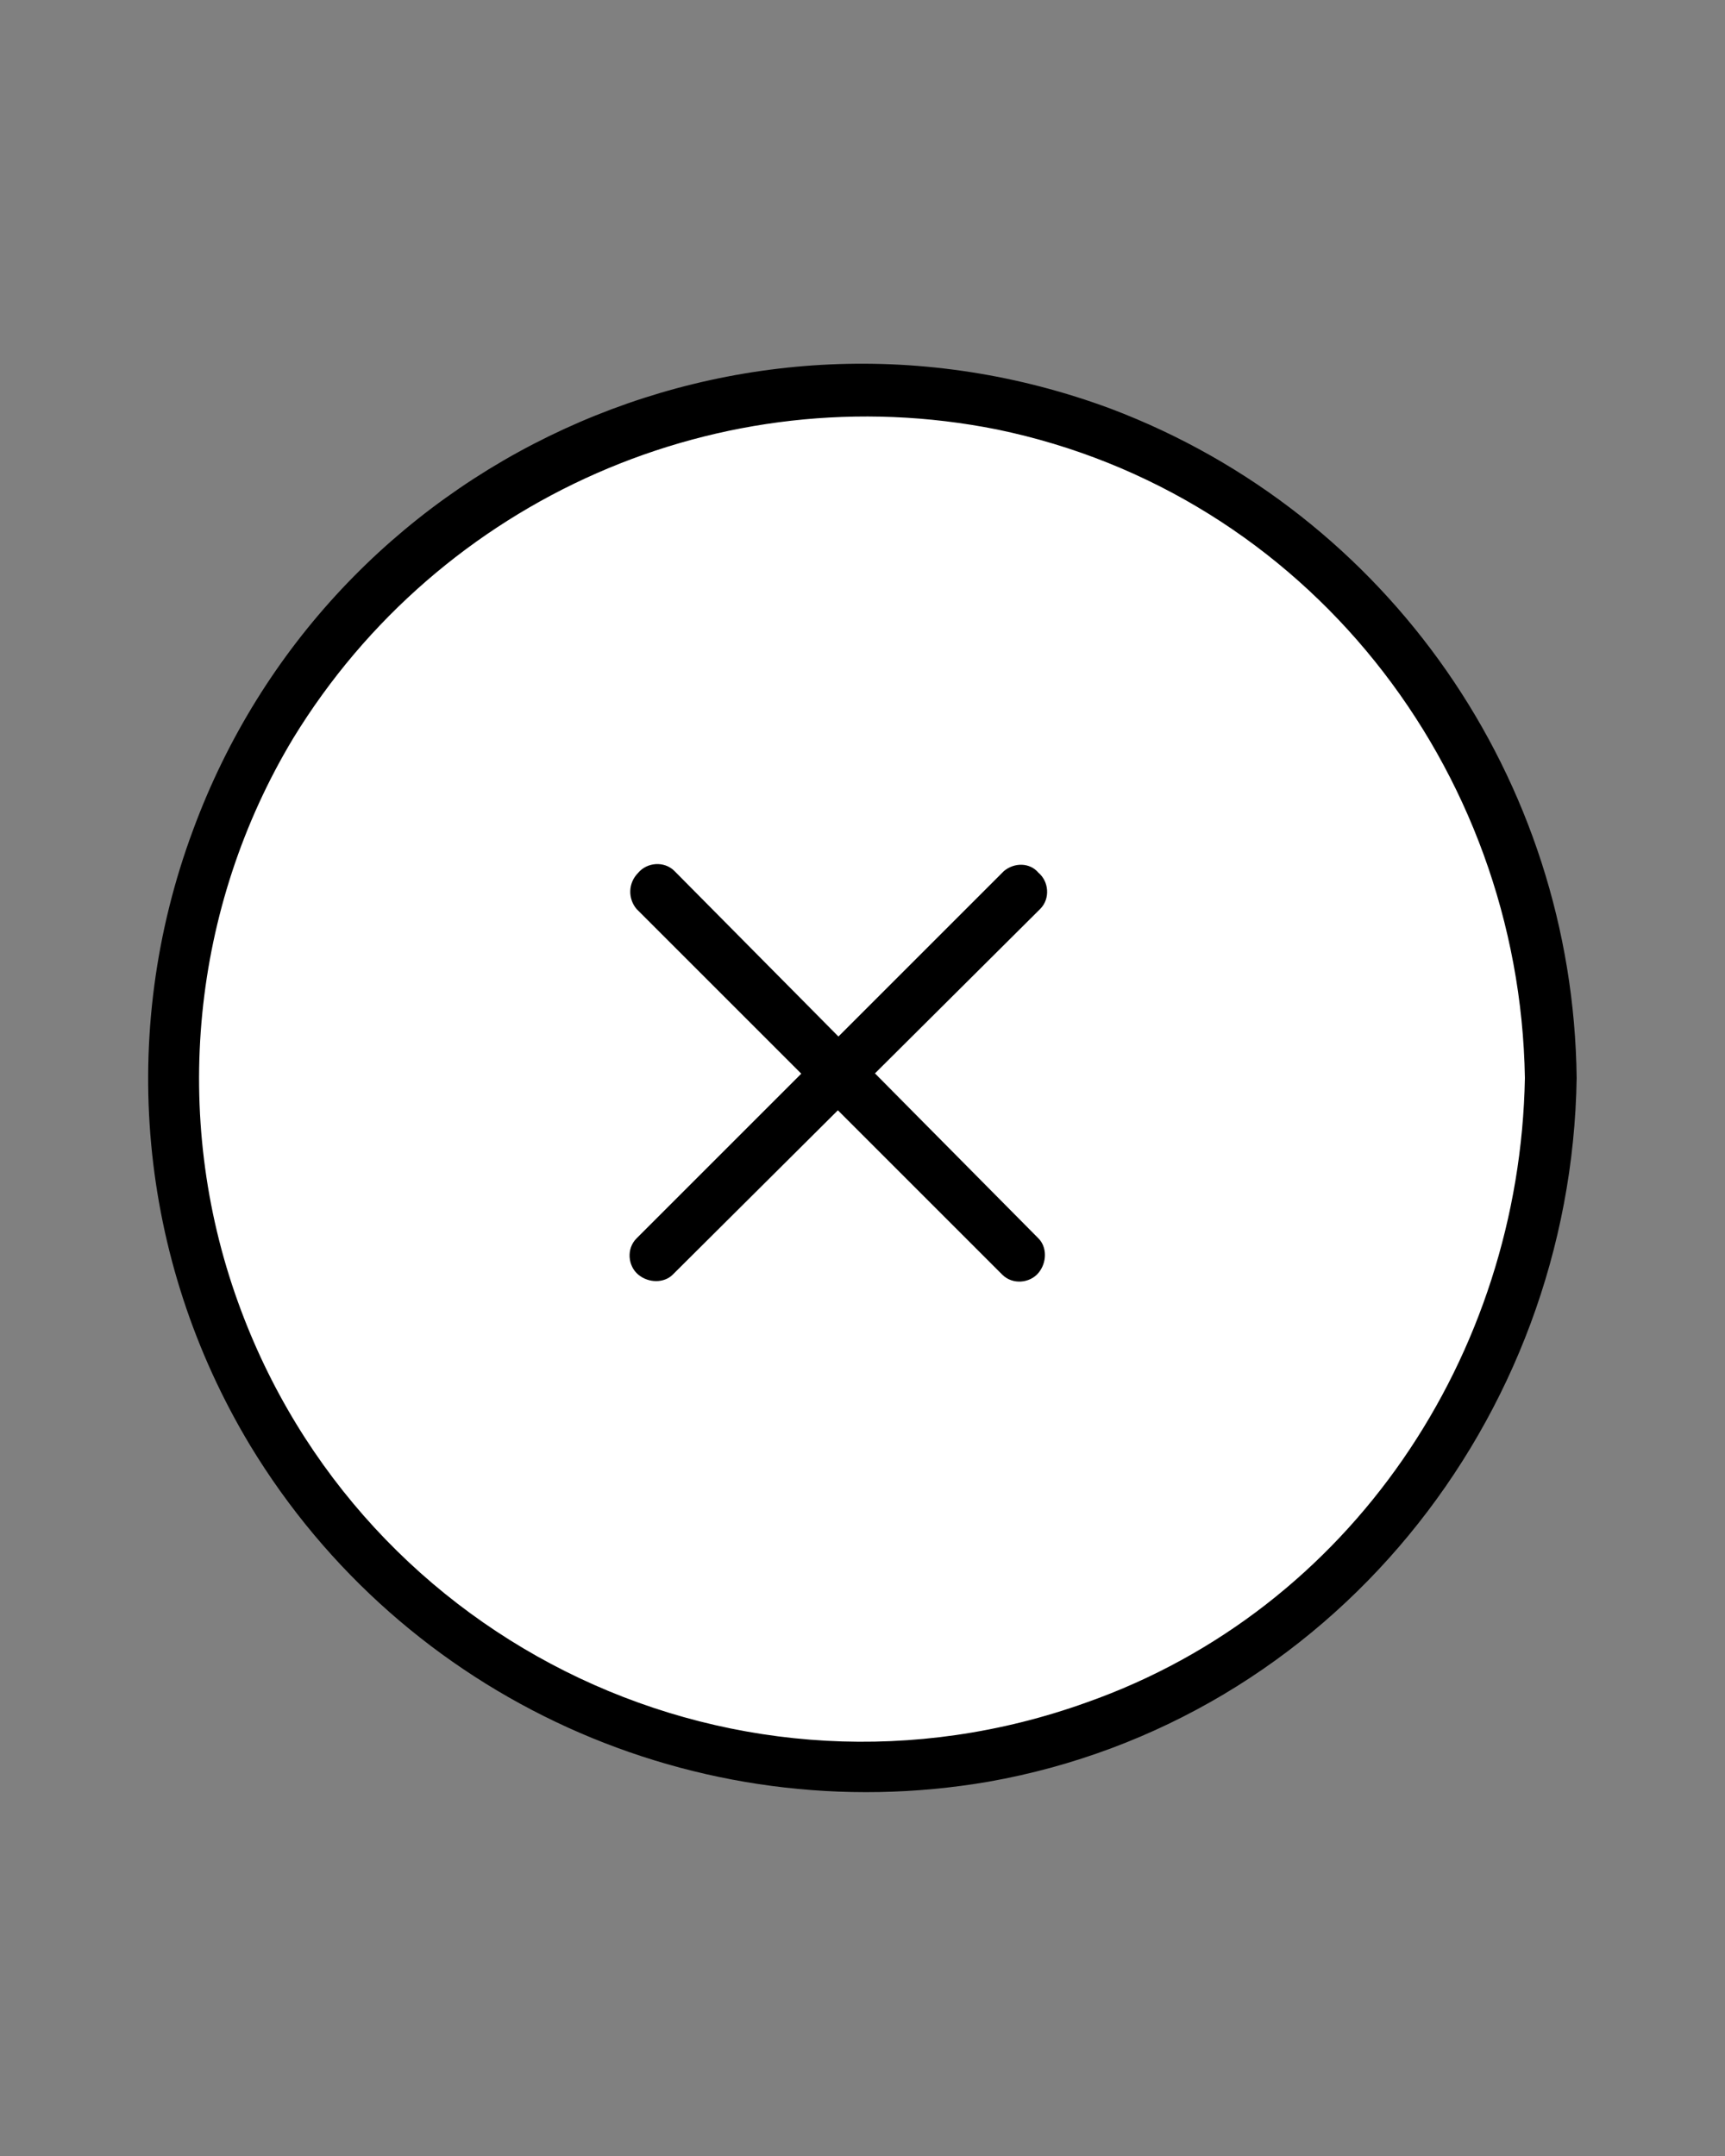 <svg enable-background="new 0 0 100 125" viewBox="0 0 100 125" xmlns="http://www.w3.org/2000/svg"><rect x="0" y="0" width="100" height="125" fill="#808080" stroke="none"/><circle cx="50.2" cy="62.8" fill="#fff" r="39.1"/><path d="m88.4 62.5c-.3 16.1-10.1 30.8-25.4 36.2-20 7.2-42-3.2-49.2-23.2-3.9-10.8-2.7-22.9 3.2-32.7 8.5-13.9 24.8-21.1 40.8-17.9 17.9 3.7 30.3 19.6 30.6 37.6 0 1.9 3 1.9 3 0-.2-17.3-10.9-32.7-27-38.8-21.5-8-45.3 3-53.2 24.4-4.4 11.8-3.2 24.9 3.3 35.7 8.9 14.7 25.9 22.4 42.8 19.5 19.8-3.5 33.8-21 34.1-40.8 0-1.9-3-1.9-3 0z"/><path d="m36.9 52.7 21.2 21.2c.6.6 1.6.5 2.1-.1s.5-1.5 0-2l-21.1-21.3c-.6-.6-1.6-.5-2.1.1-.6.6-.6 1.5-.1 2.1z"/><path d="m58.2 50.5-21.3 21.3c-.6.6-.5 1.6.1 2.1s1.5.5 2 0l21.3-21.2c.6-.6.5-1.6-.1-2.1-.5-.6-1.4-.6-2-.1z"/></svg>